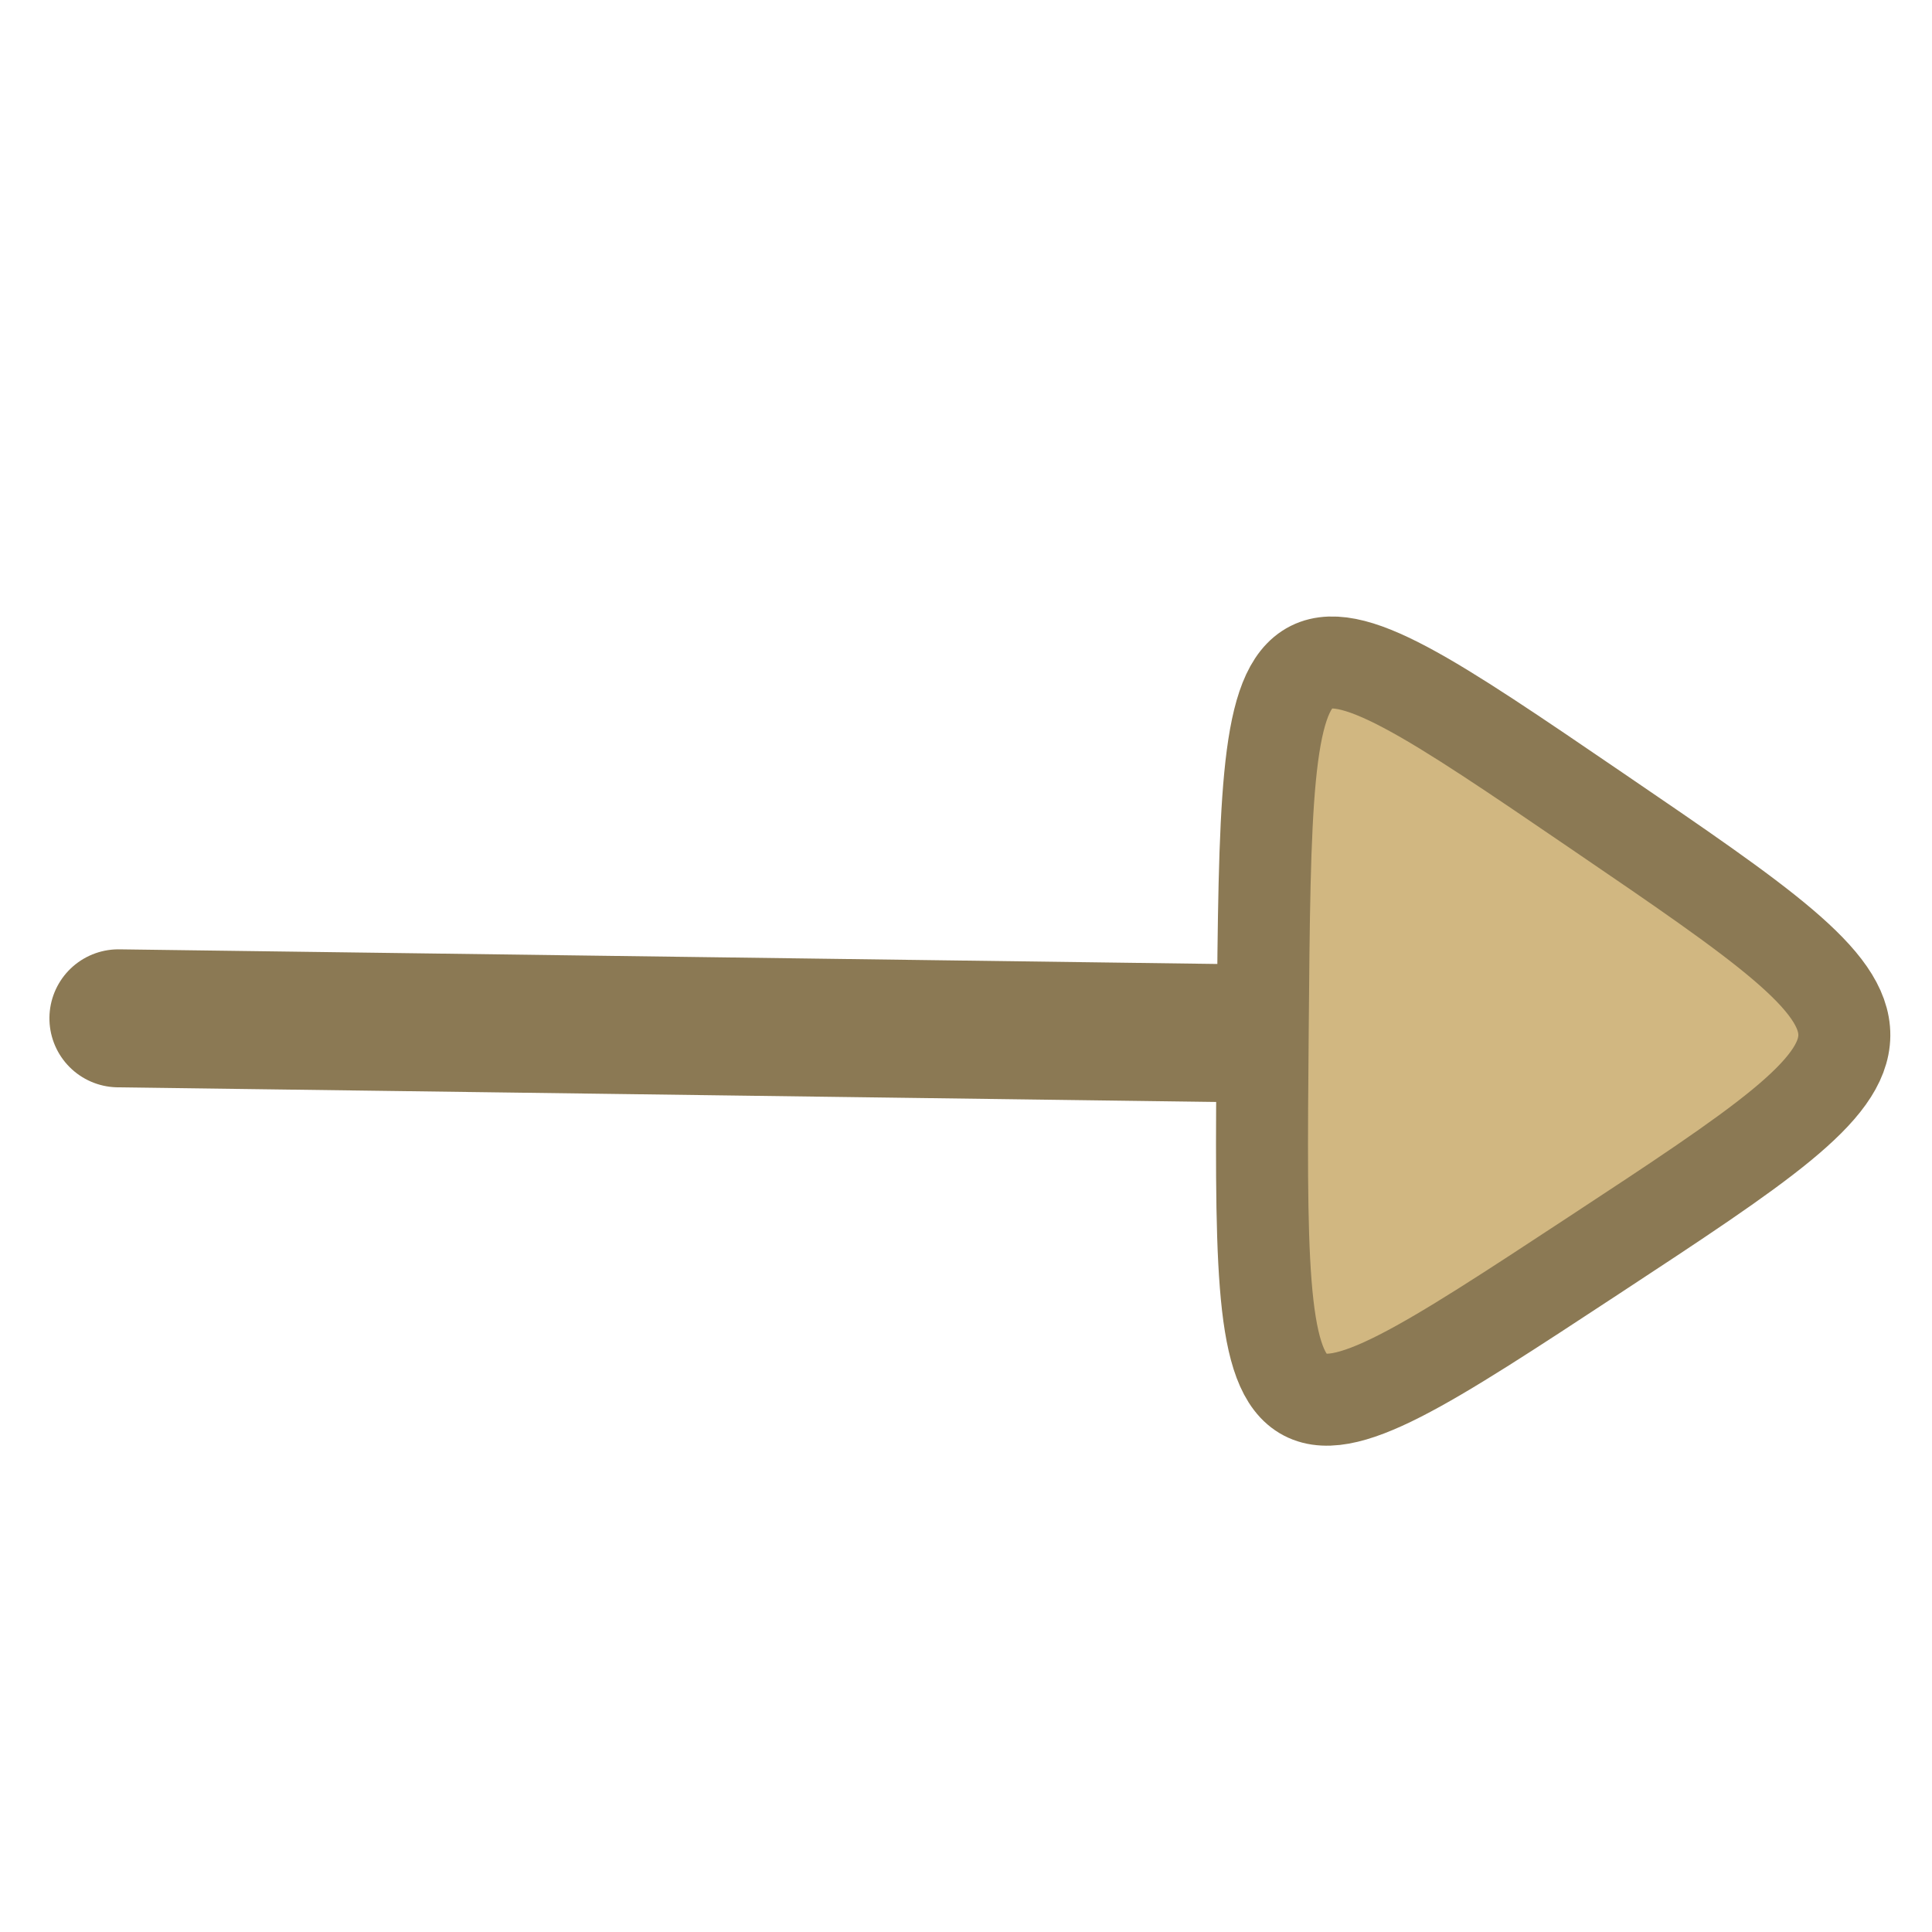 <?xml version="1.0" encoding="UTF-8" standalone="no"?>
<svg
   xmlns:dc="http://purl.org/dc/elements/1.1/"
   xmlns:cc="http://creativecommons.org/ns#"
   xmlns:rdf="http://www.w3.org/1999/02/22-rdf-syntax-ns#"
   xmlns:svg="http://www.w3.org/2000/svg"
   xmlns="http://www.w3.org/2000/svg"
   xmlns:sodipodi="http://sodipodi.sourceforge.net/DTD/sodipodi-0.dtd"
   xmlns:inkscape="http://www.inkscape.org/namespaces/inkscape"
   id="svg1"
   width="21"
   height="21"
   viewBox="0 0 21 21"
   version="1.1"
   sodipodi:docname="deplace_rigth.svg"
   inkscape:version="1.0.1 (3bc2e813f5, 2020-09-07)">
  <title
     id="title24463">Déplacer vers la droite</title>
  <defs
     id="defs10" />
  <sodipodi:namedview
     pagecolor="#ffffff"
     bordercolor="#666666"
     borderopacity="1"
     objecttolerance="10"
     gridtolerance="10"
     guidetolerance="10"
     inkscape:pageopacity="0"
     inkscape:pageshadow="2"
     inkscape:window-width="1366"
     inkscape:window-height="705"
     id="namedview8"
     showgrid="false"
     inkscape:zoom="16"
     inkscape:cx="13.28125"
     inkscape:cy="13.540956"
     inkscape:window-x="1912"
     inkscape:window-y="69"
     inkscape:window-maximized="1"
     inkscape:current-layer="g39114"
     inkscape:showpageshadow="0"
     inkscape:pagecheckerboard="0"
     inkscape:deskcolor="#d1d1d1"
     inkscape:document-rotation="0" />
  <g
     id="g5587">
    <g
       id="g39114"
       transform="rotate(135,9.747,10.315)">
      <path
         style="fill:#f4e3c7;fill-opacity:1;stroke:#8b7954;stroke-width:1.5;stroke-linecap:round;stroke-linejoin:bevel;stroke-dasharray:none;stroke-opacity:1"
         d="M 7.933,7.21 16.262,15.764"
         id="path9939-0" />
      <path
         style="fill:#d1b781;fill-opacity:1;stroke:#8b7954;stroke-width:1;stroke-linejoin:round;stroke-miterlimit:4;stroke-dasharray:none;stroke-opacity:1"
         inkscape:transform-center-x="-1.0888058"
         d="M 7.561,6.875 C 4.112,10.266 4.112,10.266 3.304,5.995 2.495,1.723 2.495,1.723 6.753,2.604 11.01,3.485 11.01,3.485 7.561,6.875 Z"
         id="path4691"
         inkscape:connector-curvature="0"
         inkscape:transform-center-y="0.15728844" />
    </g>
  </g>
</svg>
